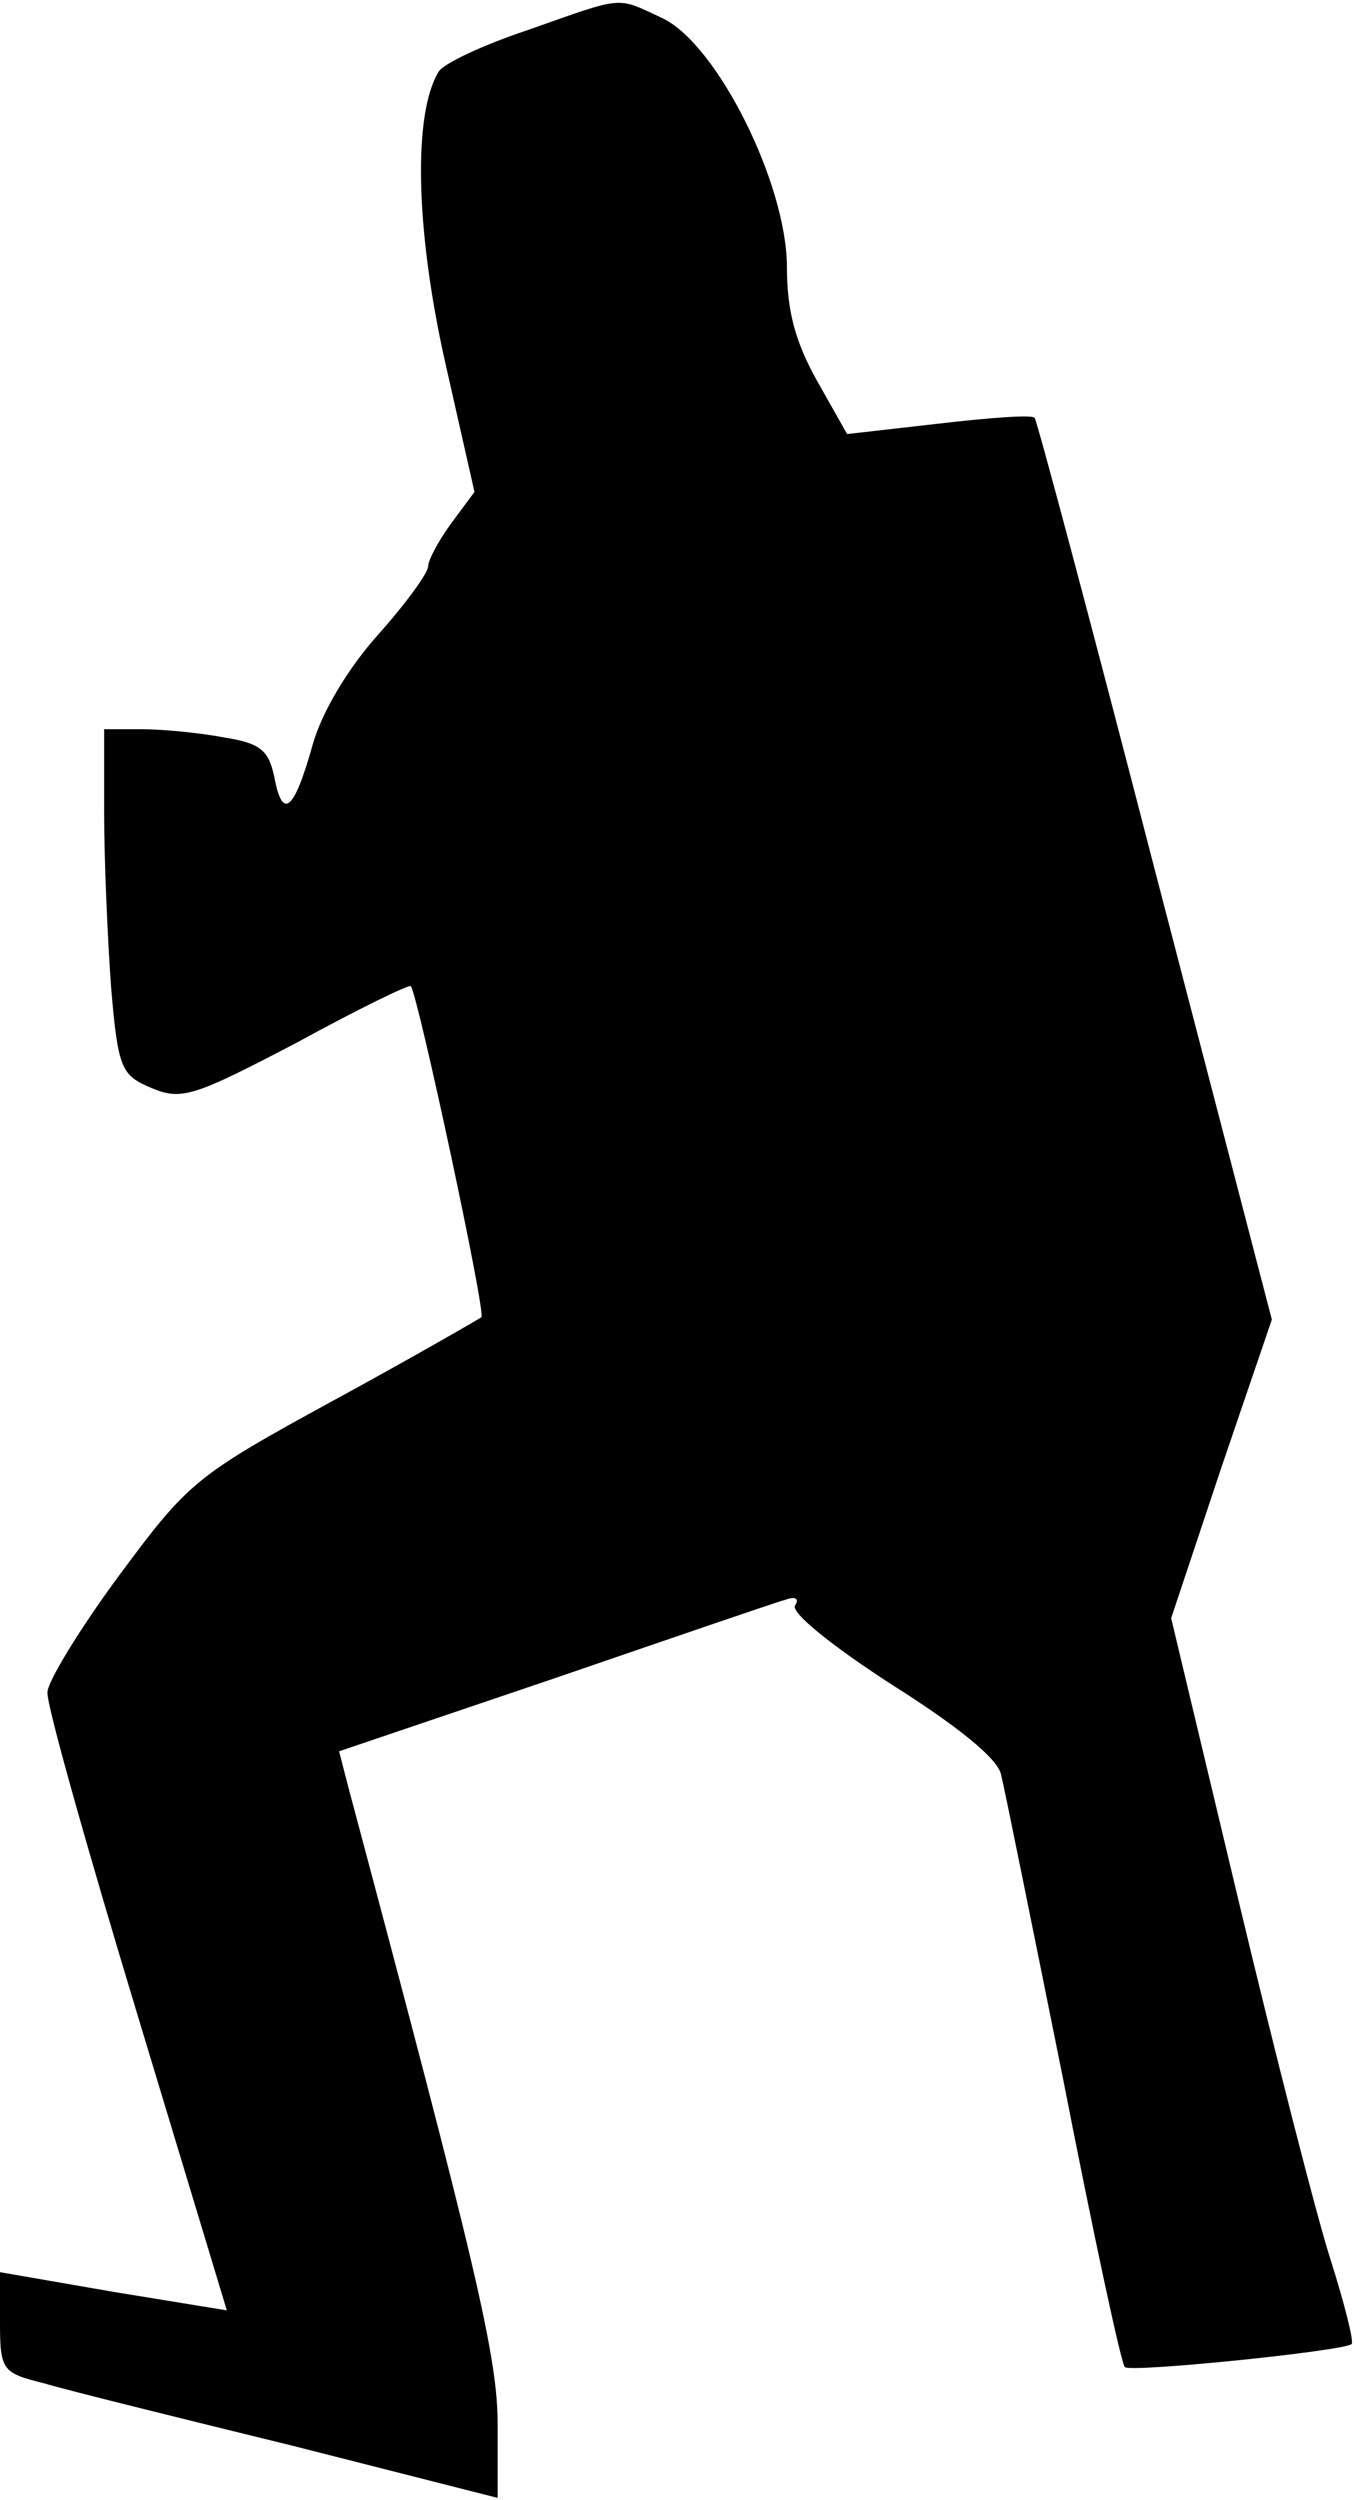 <?xml version="1.0" standalone="no"?>
<!DOCTYPE svg PUBLIC "-//W3C//DTD SVG 20010904//EN"
 "http://www.w3.org/TR/2001/REC-SVG-20010904/DTD/svg10.dtd">
<svg version="1.0" xmlns="http://www.w3.org/2000/svg"
 width="117pt" height="216pt" viewBox="0 0 117 216"
 preserveAspectRatio="xMidYMid meet">
<g transform="translate(0,216) scale(0.1,-0.1)"
fill="#000000" stroke="none">
<path fill="#000000" stroke="none" d="M456 2134 c-39 -13 -73 -29 -77 -36
-22 -36 -20 -135 5 -248 l26 -115 -20 -27 c-11 -15 -20 -32 -20 -37 0 -6 -19
-32 -43 -59 -26 -29 -49 -67 -57 -96 -16 -57 -26 -65 -33 -27 -5 23 -12 29
-44 34 -21 4 -53 7 -70 7 l-33 0 0 -73 c0 -41 3 -108 6 -150 6 -71 9 -76 35
-87 26 -11 37 -7 125 39 53 29 98 51 99 49 6 -7 65 -282 61 -286 -3 -2 -60
-35 -128 -72 -119 -65 -125 -70 -185 -151 -34 -46 -62 -92 -62 -101 -1 -10 34
-134 77 -276 l78 -258 -98 16 -98 17 0 -43 c0 -42 2 -44 38 -53 20 -6 117 -30
215 -54 l177 -45 0 64 c0 58 -19 138 -129 550 l-8 31 186 63 c102 35 192 66
200 68 8 3 12 1 8 -5 -4 -6 32 -35 83 -68 57 -36 92 -64 95 -78 3 -12 27 -131
54 -265 26 -133 50 -245 53 -247 4 -5 191 14 196 20 2 2 -6 34 -18 72 -12 37
-48 178 -80 312 l-58 243 43 129 44 129 -101 388 c-55 213 -102 389 -104 391
-2 3 -40 0 -83 -5 l-79 -9 -26 46 c-19 34 -26 61 -26 98 0 72 -60 192 -107
215 -41 19 -32 20 -117 -10z"/>
</g>
</svg>
